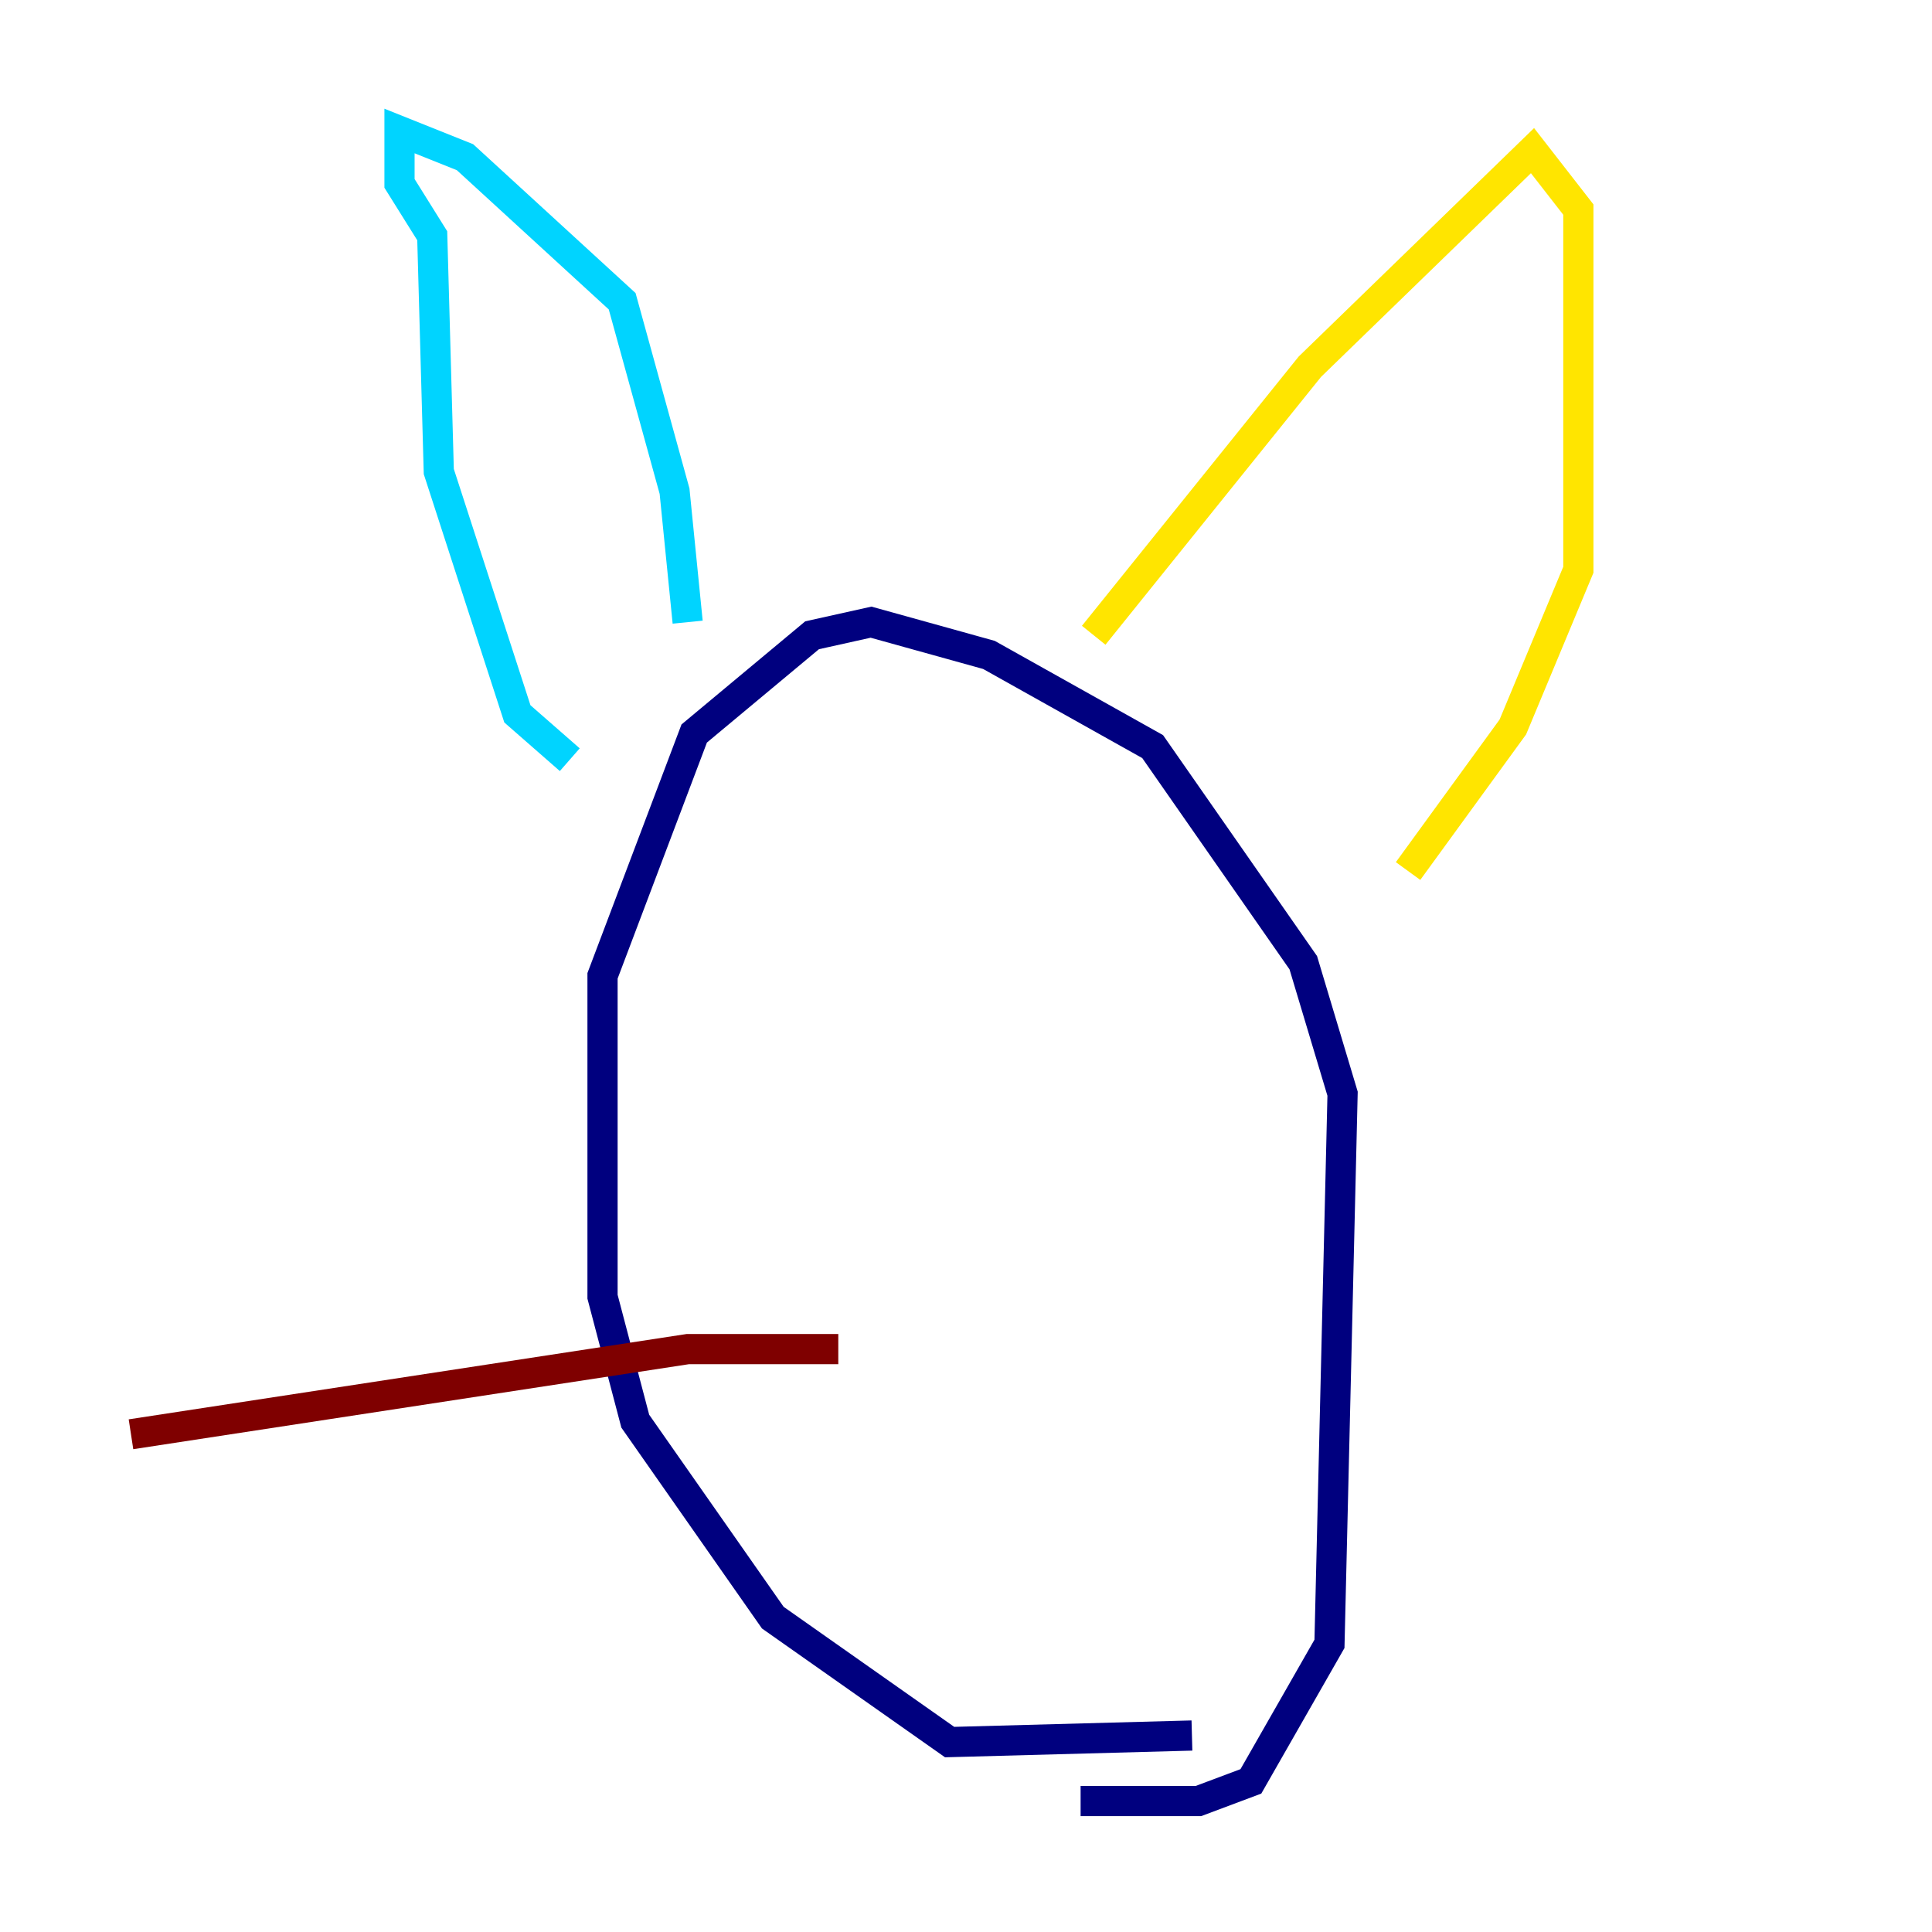 <?xml version="1.0" encoding="utf-8" ?>
<svg baseProfile="tiny" height="128" version="1.2" viewBox="0,0,128,128" width="128" xmlns="http://www.w3.org/2000/svg" xmlns:ev="http://www.w3.org/2001/xml-events" xmlns:xlink="http://www.w3.org/1999/xlink"><defs /><polyline fill="none" points="78.969,114.983 62.915,115.417 51.2,107.173 42.088,94.156 39.919,85.912 39.919,64.651 45.993,48.597 53.803,42.088 57.709,41.22 65.519,43.39 76.366,49.464 86.346,63.783 88.949,72.461 88.081,108.909 82.875,118.02 79.403,119.322 71.593,119.322" stroke="#00007f" stroke-width="2" /><polyline fill="none" points="37.749,50.332 34.278,47.295 29.071,31.241 28.637,15.62 26.468,12.149 26.468,8.678 30.807,10.414 41.22,19.959 44.691,32.542 45.559,41.22" stroke="#00d4ff" stroke-width="2" /><polyline fill="none" points="72.461,42.088 86.78,24.298 101.532,9.98 104.57,13.885 104.57,37.749 100.231,48.163 93.288,57.709" stroke="#ffe500" stroke-width="2" /><polyline fill="none" points="55.539,89.383 45.559,89.383 8.678,95.024" stroke="#7f0000" stroke-width="2" /></svg>